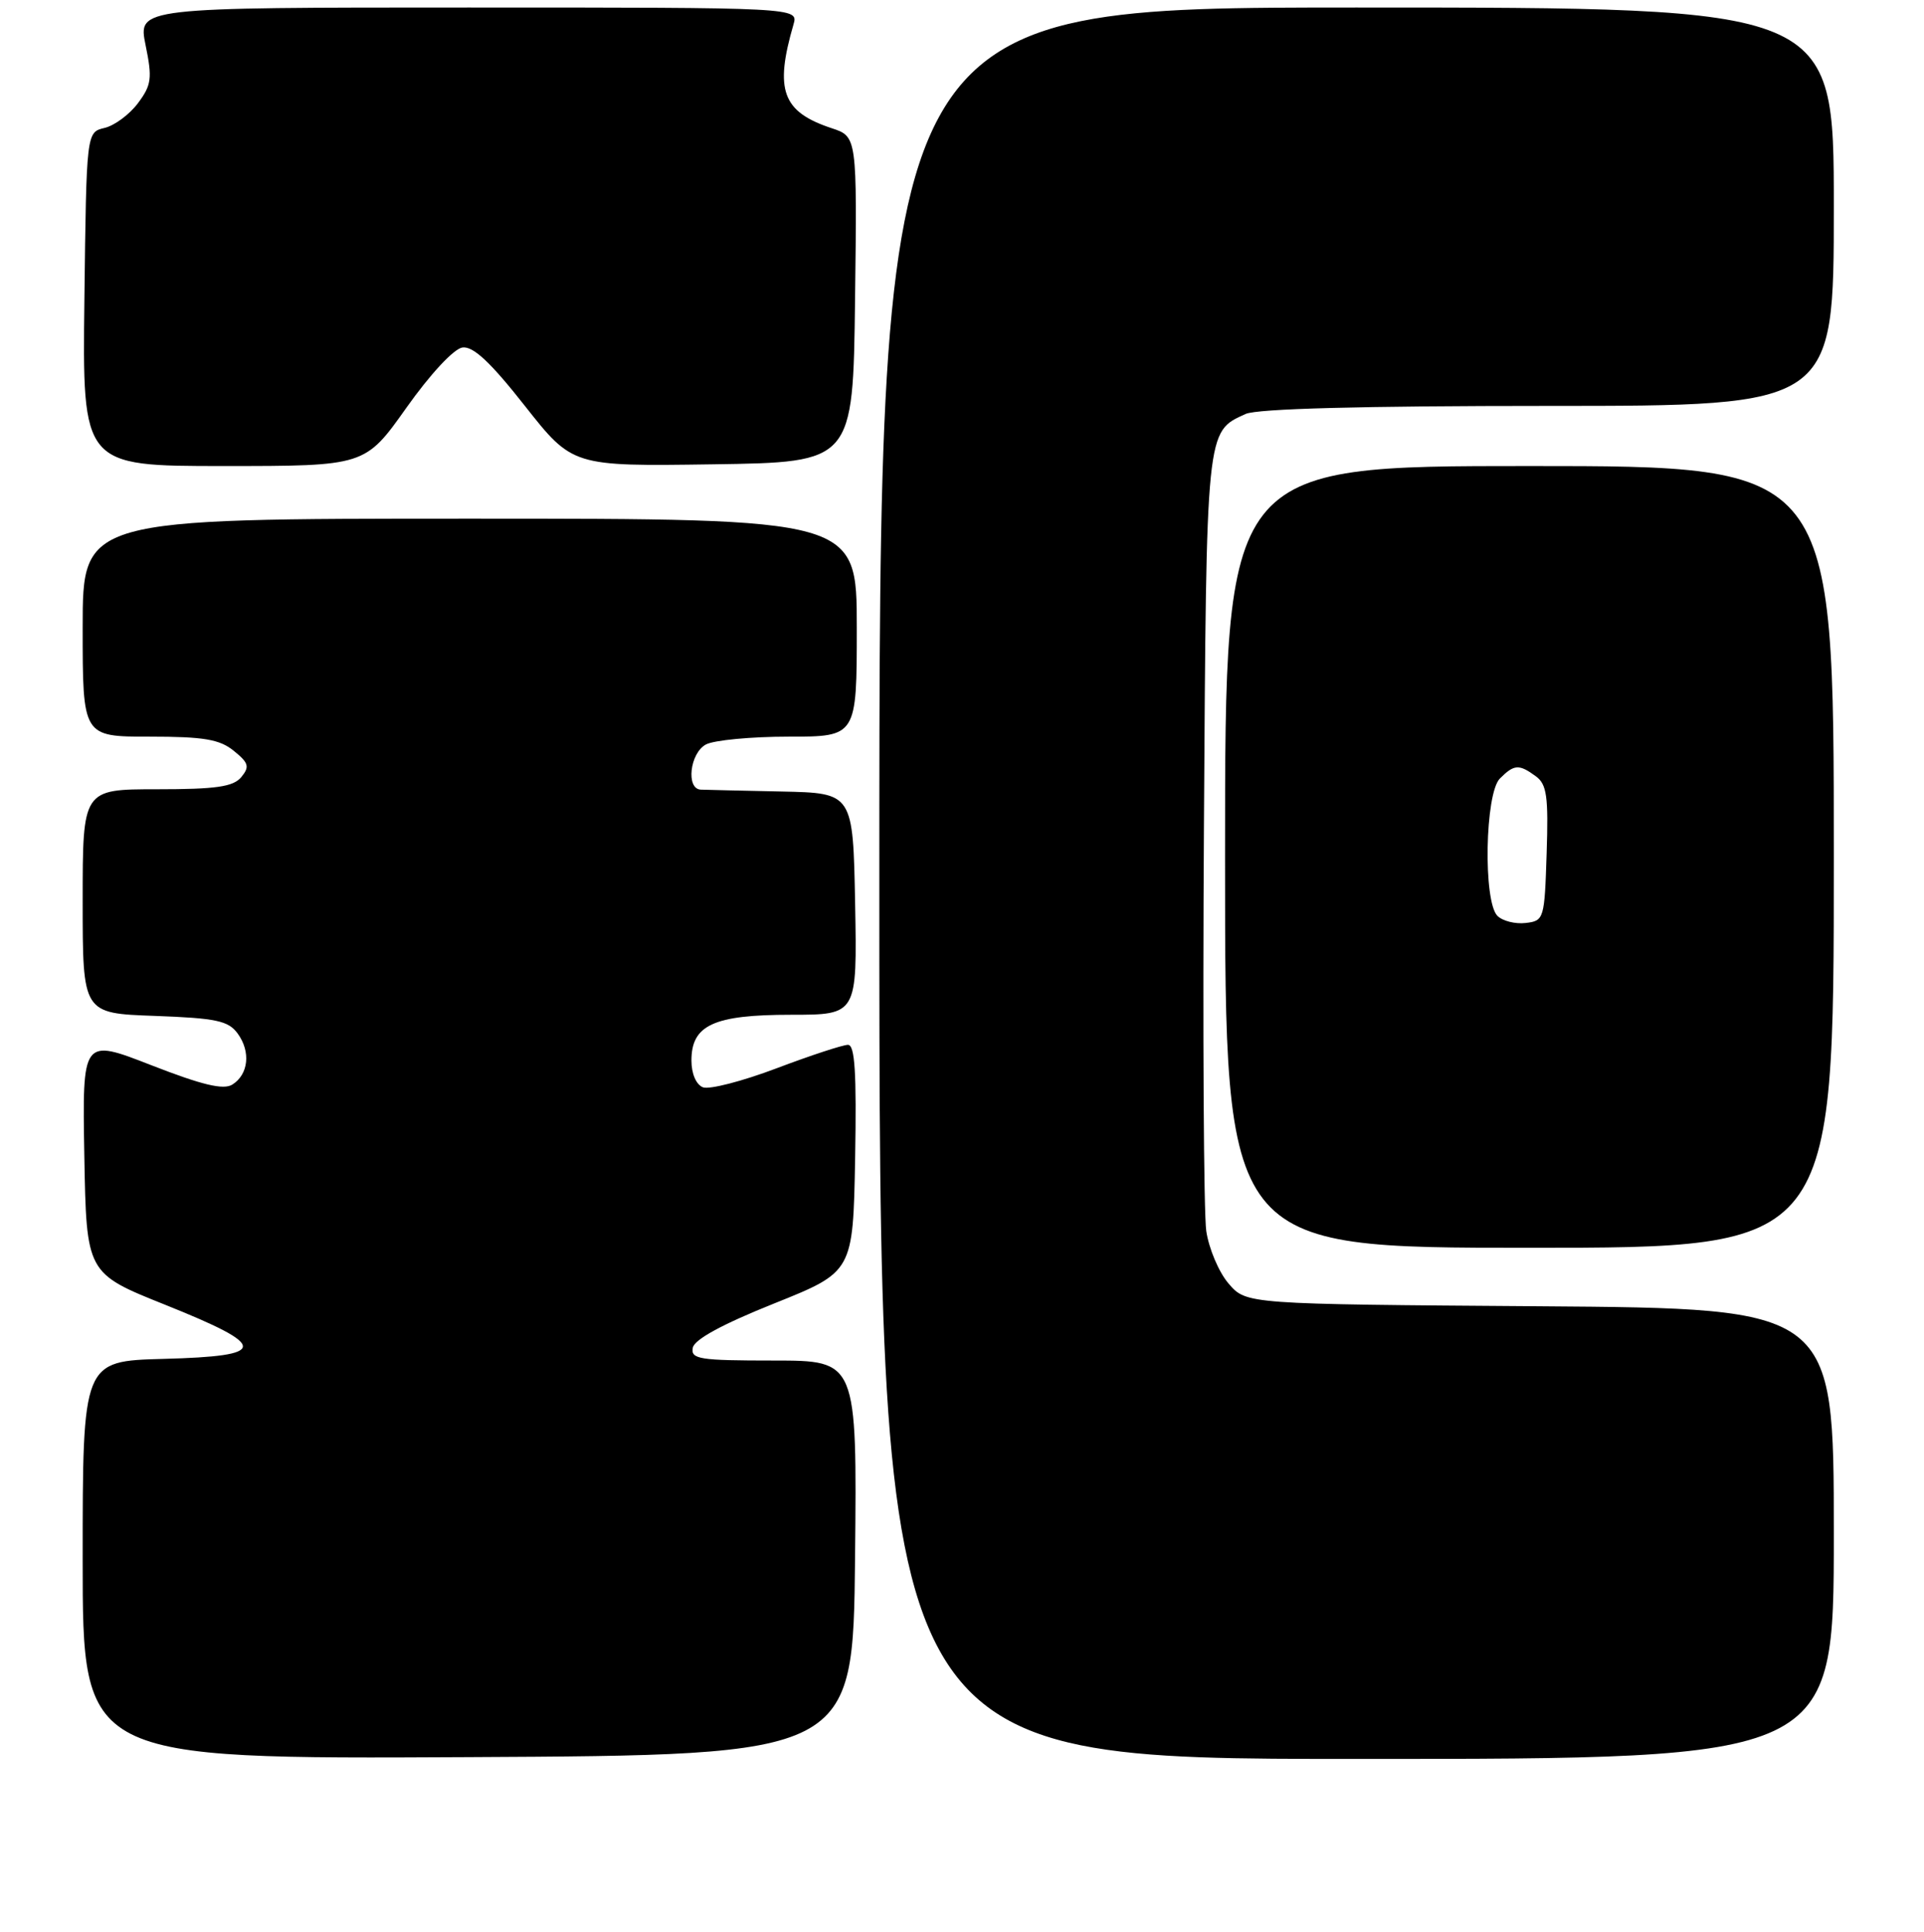 <?xml version="1.0" encoding="UTF-8" standalone="no"?>
<!DOCTYPE svg PUBLIC "-//W3C//DTD SVG 1.1//EN" "http://www.w3.org/Graphics/SVG/1.1/DTD/svg11.dtd" >
<svg xmlns="http://www.w3.org/2000/svg" xmlns:xlink="http://www.w3.org/1999/xlink" version="1.1" viewBox="0 0 256 257">
 <g >
 <path fill="currentColor"
d=" M 113.77 207.25 C 114.03 181.00 114.03 181.00 102.94 181.00 C 93.06 181.00 91.89 180.82 92.18 179.30 C 92.39 178.19 96.13 176.16 103.00 173.41 C 113.50 169.20 113.50 169.20 113.78 154.10 C 113.98 142.70 113.75 139.00 112.83 139.00 C 112.15 139.00 107.88 140.40 103.33 142.12 C 98.79 143.84 94.38 144.98 93.53 144.65 C 92.63 144.30 92.00 142.84 92.00 141.09 C 92.00 136.36 94.96 135.00 105.25 135.00 C 114.05 135.00 114.05 135.00 113.78 120.25 C 113.50 105.50 113.50 105.50 104.00 105.30 C 98.78 105.19 93.94 105.08 93.25 105.05 C 91.24 104.97 91.79 100.18 93.93 99.04 C 95.00 98.47 99.95 98.00 104.93 98.00 C 114.00 98.00 114.00 98.00 114.00 83.50 C 114.00 69.00 114.00 69.00 62.50 69.00 C 11.00 69.00 11.00 69.00 11.00 83.50 C 11.00 98.00 11.00 98.00 19.89 98.00 C 27.11 98.00 29.22 98.35 31.11 99.89 C 33.10 101.50 33.24 102.00 32.10 103.39 C 31.03 104.67 28.75 105.00 20.88 105.00 C 11.00 105.00 11.00 105.00 11.00 119.90 C 11.00 134.81 11.00 134.81 20.58 135.15 C 28.76 135.45 30.38 135.79 31.62 137.49 C 33.39 139.91 33.07 142.94 30.91 144.29 C 29.73 145.03 26.88 144.34 20.13 141.71 C 10.95 138.13 10.95 138.13 11.22 153.76 C 11.50 169.39 11.50 169.39 22.00 173.59 C 35.82 179.13 35.78 180.41 21.75 180.78 C 11.00 181.07 11.00 181.07 11.00 207.54 C 11.00 234.02 11.00 234.02 62.25 233.76 C 113.50 233.50 113.50 233.50 113.77 207.25 Z  M 244.00 204.03 C 244.00 174.07 244.00 174.07 204.91 173.78 C 165.83 173.50 165.83 173.50 163.48 170.77 C 162.18 169.27 160.85 166.12 160.50 163.77 C 160.16 161.42 160.02 137.23 160.19 110.00 C 160.52 56.74 160.45 57.48 165.74 55.07 C 167.28 54.37 181.19 54.00 206.05 54.00 C 244.00 54.00 244.00 54.00 244.00 27.50 C 244.00 1.00 244.00 1.00 180.50 1.00 C 117.00 1.00 117.00 1.00 117.00 117.50 C 117.00 234.00 117.00 234.00 180.50 234.00 C 244.00 234.00 244.00 234.00 244.00 204.03 Z  M 244.00 114.00 C 244.00 62.00 244.00 62.00 203.50 62.00 C 163.00 62.00 163.00 62.00 163.00 114.00 C 163.00 166.00 163.00 166.00 203.50 166.00 C 244.00 166.00 244.00 166.00 244.00 114.00 Z  M 54.07 54.25 C 57.26 49.75 60.39 46.39 61.53 46.23 C 62.96 46.03 65.26 48.18 69.84 54.00 C 76.18 62.04 76.18 62.04 94.84 61.77 C 113.50 61.50 113.50 61.50 113.77 39.83 C 114.04 18.17 114.04 18.17 110.64 17.05 C 104.09 14.88 103.03 12.00 105.58 3.25 C 106.23 1.00 106.23 1.00 62.29 1.00 C 18.35 1.00 18.35 1.00 19.37 6.00 C 20.28 10.42 20.16 11.31 18.36 13.72 C 17.24 15.22 15.24 16.71 13.91 17.02 C 11.50 17.59 11.50 17.59 11.23 39.79 C 10.96 62.00 10.96 62.00 29.77 62.00 C 48.57 62.00 48.57 62.00 54.07 54.25 Z  M 199.24 121.84 C 197.33 119.93 197.58 105.56 199.57 103.57 C 201.47 101.67 202.11 101.63 204.35 103.27 C 205.81 104.34 206.04 105.93 205.79 113.52 C 205.51 122.27 205.44 122.51 202.99 122.79 C 201.61 122.95 199.93 122.53 199.24 121.84 Z "/>
</g>
</svg>